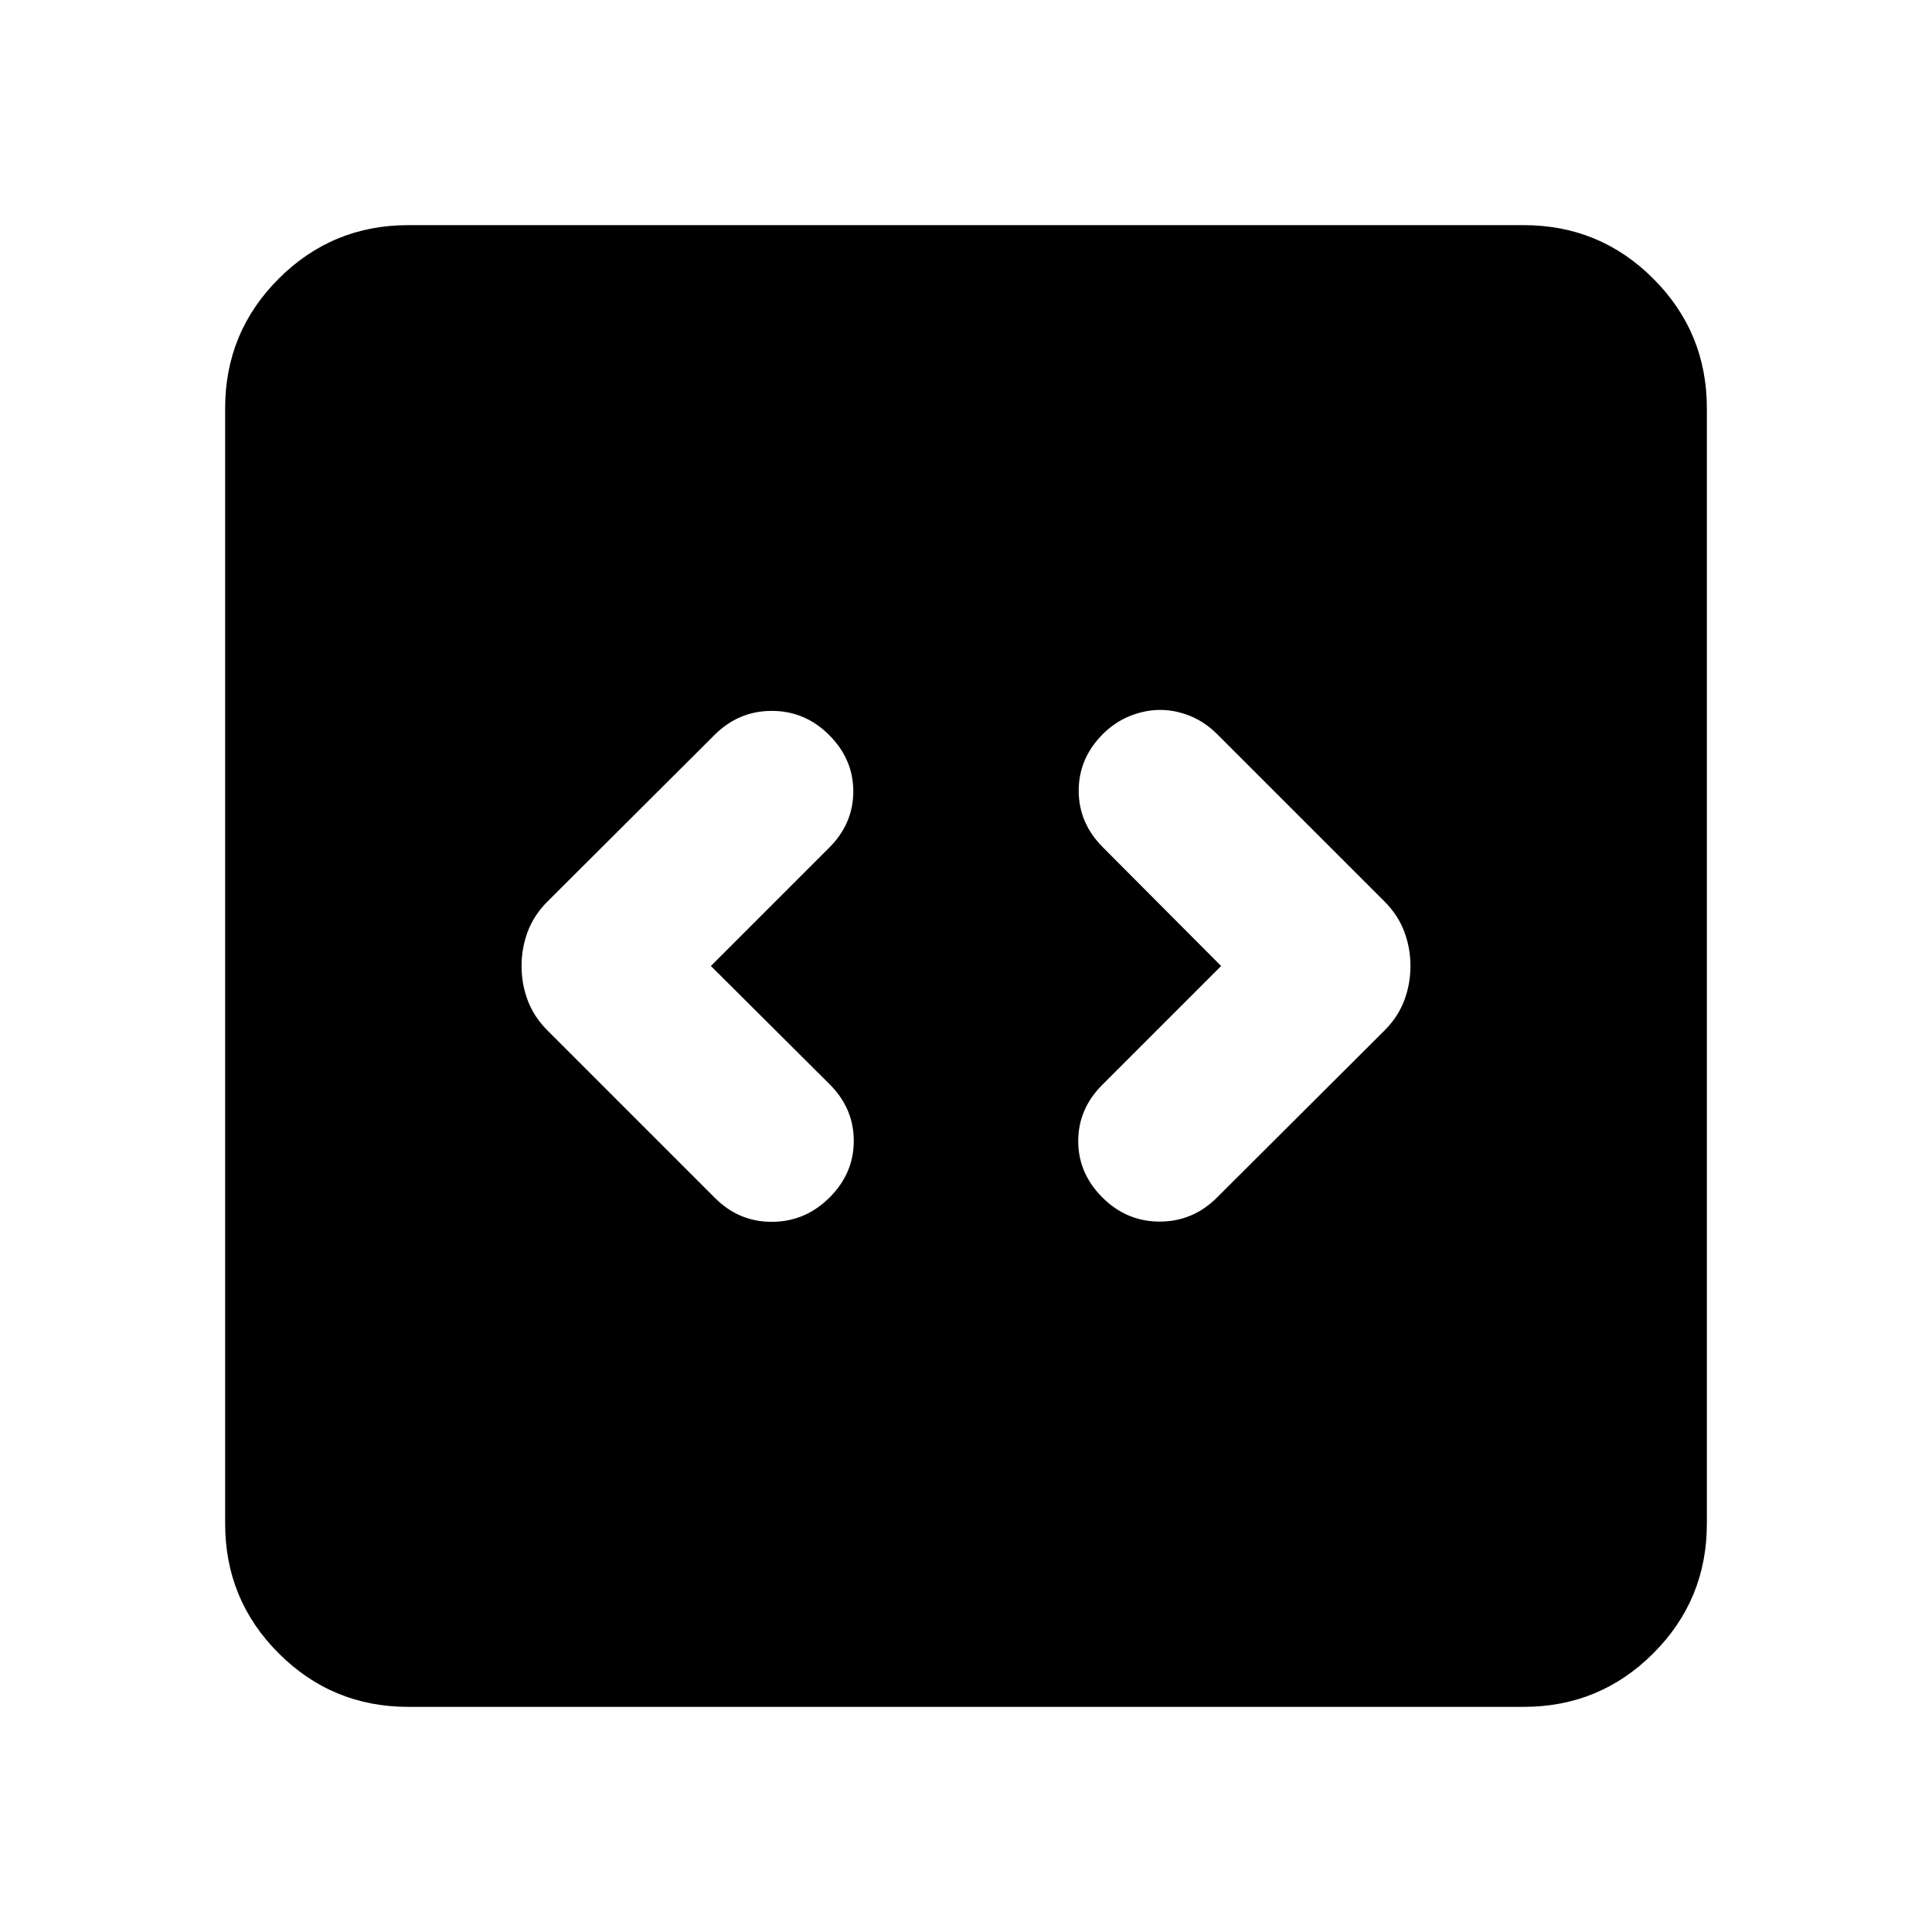 <svg xmlns="http://www.w3.org/2000/svg" height="24" viewBox="0 -960 960 960" width="24"><path d="M353.239-480 412-538.761q12-12 12-28t-12-28q-12-12-28.5-12t-28.5 12l-82.935 82.696q-6.717 6.717-9.815 14.913-3.098 8.195-3.098 17.152t3.098 17.152q3.098 8.196 9.815 14.913l83.174 83.174q12 12 28.5 11.881 16.5-.12 28.5-12.12t12-28.12q0-16.119-12-28.119l-59-58.761Zm253.522 0-59 59q-12 12-12 28t12 28q12 12 28.5 12t28.5-12l83.174-82.935q6.717-6.717 9.815-14.913 3.098-8.195 3.098-17.152t-3.098-17.152q-3.098-8.196-9.815-14.913l-83.174-83.174q-6-6-13.381-9-7.38-3-14.88-3-7.5 0-15 3t-13.5 9q-12 12-12 28.119Q536-551 548-539l58.761 59ZM202.87-111.869q-37.783 0-64.392-26.609-26.609-26.609-26.609-64.392v-554.26q0-37.783 26.609-64.392 26.609-26.609 64.392-26.609h554.26q37.783 0 64.392 26.609 26.609 26.609 26.609 64.392v554.26q0 37.783-26.609 64.392-26.609 26.609-64.392 26.609H202.87Z"/></svg>